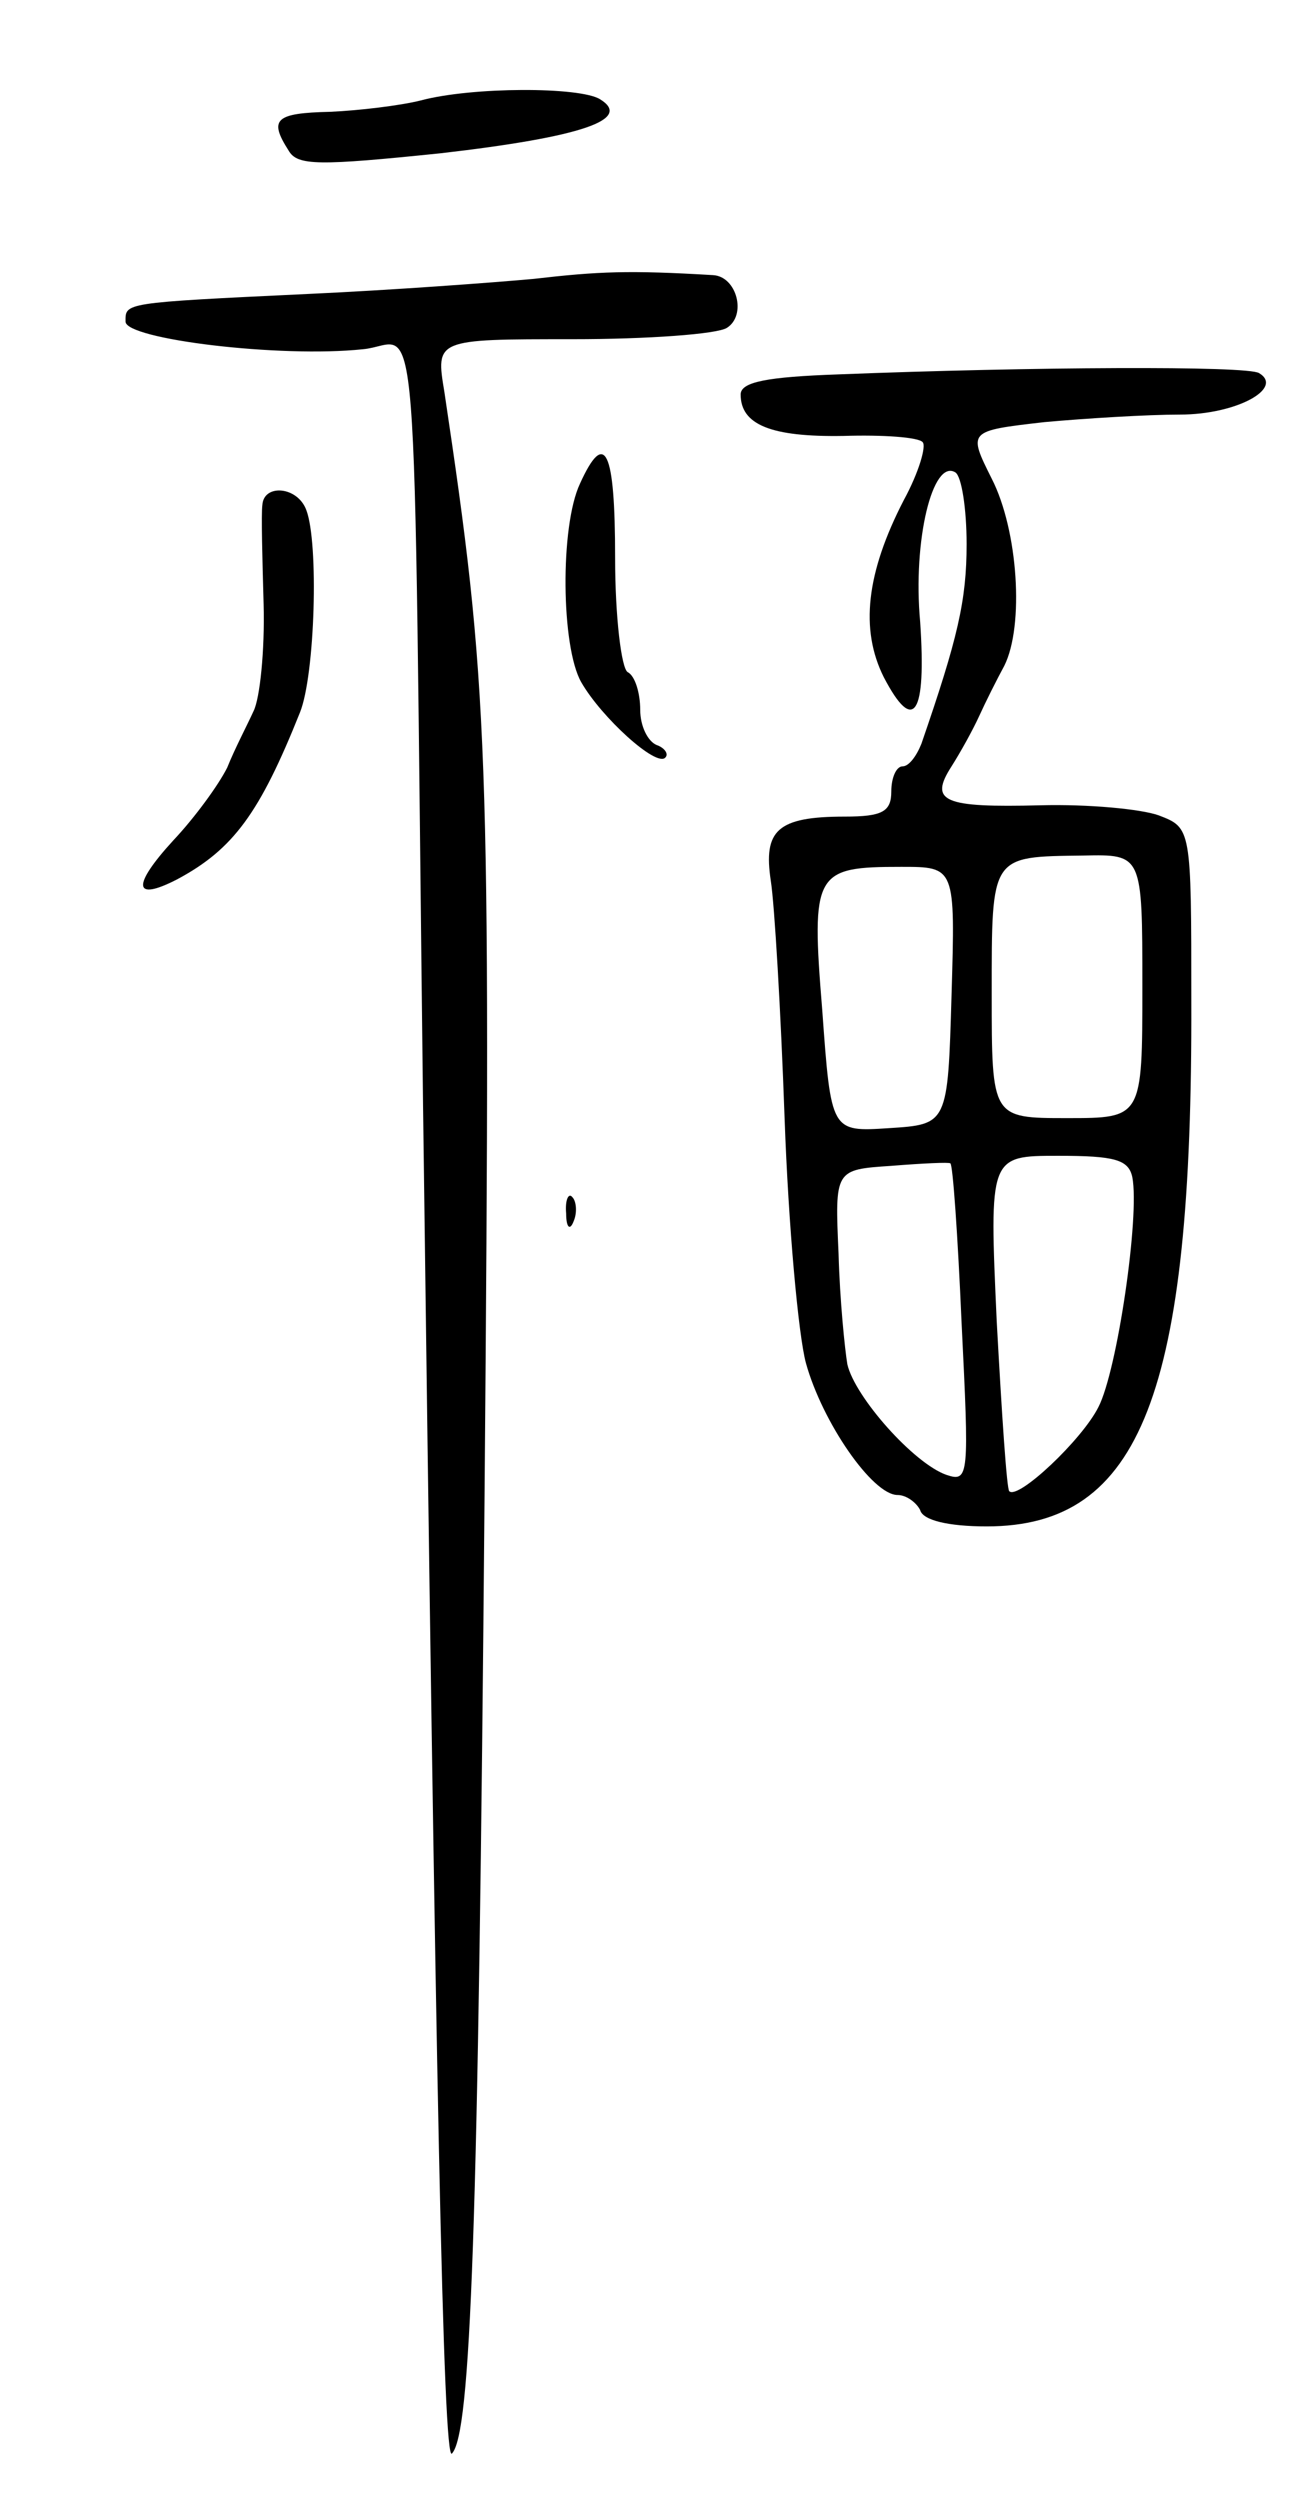 <svg version="1.0" xmlns="http://www.w3.org/2000/svg"
 width="103pt" height="199pt" viewBox="0 0 103 199"
 preserveAspectRatio="xMidYMid meet">
<g transform="translate(0,199) scale(0.1,-0.1)"
fill="#000000" stroke="none">
<path d="M335 1910 c-16 -4 -49 -8 -72 -9 -44 -1 -49 -6 -33 -31 7 -12 24 -12
121 -2 113 13 153 27 127 43 -16 10 -102 10 -143 -1z"/>
<path d="M425 1768 c-33 -3 -114 -9 -180 -12 -148 -7 -145 -7 -145 -22 0 -14
123 -29 189 -22 46 4 40 74 48 -602 10 -774 16 -1081 23 -1073 15 16 21 173
26 763 5 599 3 644 -32 878 -7 42 -7 42 102 42 60 0 115 4 123 9 16 10 8 41
-11 42 -67 4 -91 3 -143 -3z"/>
<path d="M668 1692 c-57 -2 -78 -6 -78 -16 0 -24 24 -34 82 -33 31 1 60 -1 63
-5 3 -3 -3 -24 -15 -46 -30 -58 -35 -103 -16 -141 24 -46 34 -30 29 44 -6 65
10 130 28 119 5 -3 9 -29 9 -57 0 -45 -7 -75 -36 -159 -4 -10 -10 -18 -15 -18
-5 0 -9 -9 -9 -20 0 -16 -7 -20 -37 -20 -54 0 -65 -11 -59 -51 3 -19 8 -104
11 -189 3 -85 11 -173 17 -195 13 -47 53 -105 73 -105 7 0 15 -6 18 -12 2 -8
22 -13 53 -13 123 0 164 106 163 418 0 138 0 138 -26 148 -14 5 -56 9 -94 8
-78 -2 -89 3 -71 31 7 11 17 29 22 40 5 11 14 29 20 40 16 32 11 108 -10 149
-19 38 -19 38 42 45 33 3 82 6 108 6 45 0 83 21 63 33 -9 6 -182 5 -335 -1z
m242 -487 c0 -105 0 -105 -60 -105 -60 0 -60 0 -60 99 0 111 -1 109 73 110 47
1 47 1 47 -104z m-152 -7 c-3 -103 -3 -103 -50 -106 -46 -3 -46 -3 -53 94 -9
110 -6 114 63 114 43 0 43 0 40 -102z m8 -261 c6 -122 6 -127 -12 -121 -26 9
-73 62 -79 88 -2 12 -6 51 -7 88 -3 67 -3 67 42 70 25 2 46 3 47 2 2 0 6 -58
9 -127z m136 116 c6 -31 -12 -154 -27 -183 -13 -26 -64 -74 -71 -67 -2 1 -6
62 -10 135 -6 132 -6 132 49 132 45 0 56 -3 59 -17z"/>
<path d="M462 1605 c-16 -34 -15 -130 1 -158 16 -28 60 -68 67 -60 3 3 -1 8
-7 10 -7 3 -13 15 -13 28 0 13 -4 27 -10 30 -5 3 -10 44 -10 91 0 86 -8 103
-28 59z"/>
<path d="M209 1588 c-1 -7 0 -43 1 -79 1 -37 -3 -75 -8 -85 -5 -11 -15 -30
-21 -45 -7 -14 -26 -40 -43 -58 -33 -36 -32 -49 3 -31 45 24 66 53 98 133 12
30 15 135 5 161 -7 19 -34 21 -35 4z"/>
<path d="M451 1024 c0 -11 3 -14 6 -6 3 7 2 16 -1 19 -3 4 -6 -2 -5 -13z"/>
</g>
</svg>
